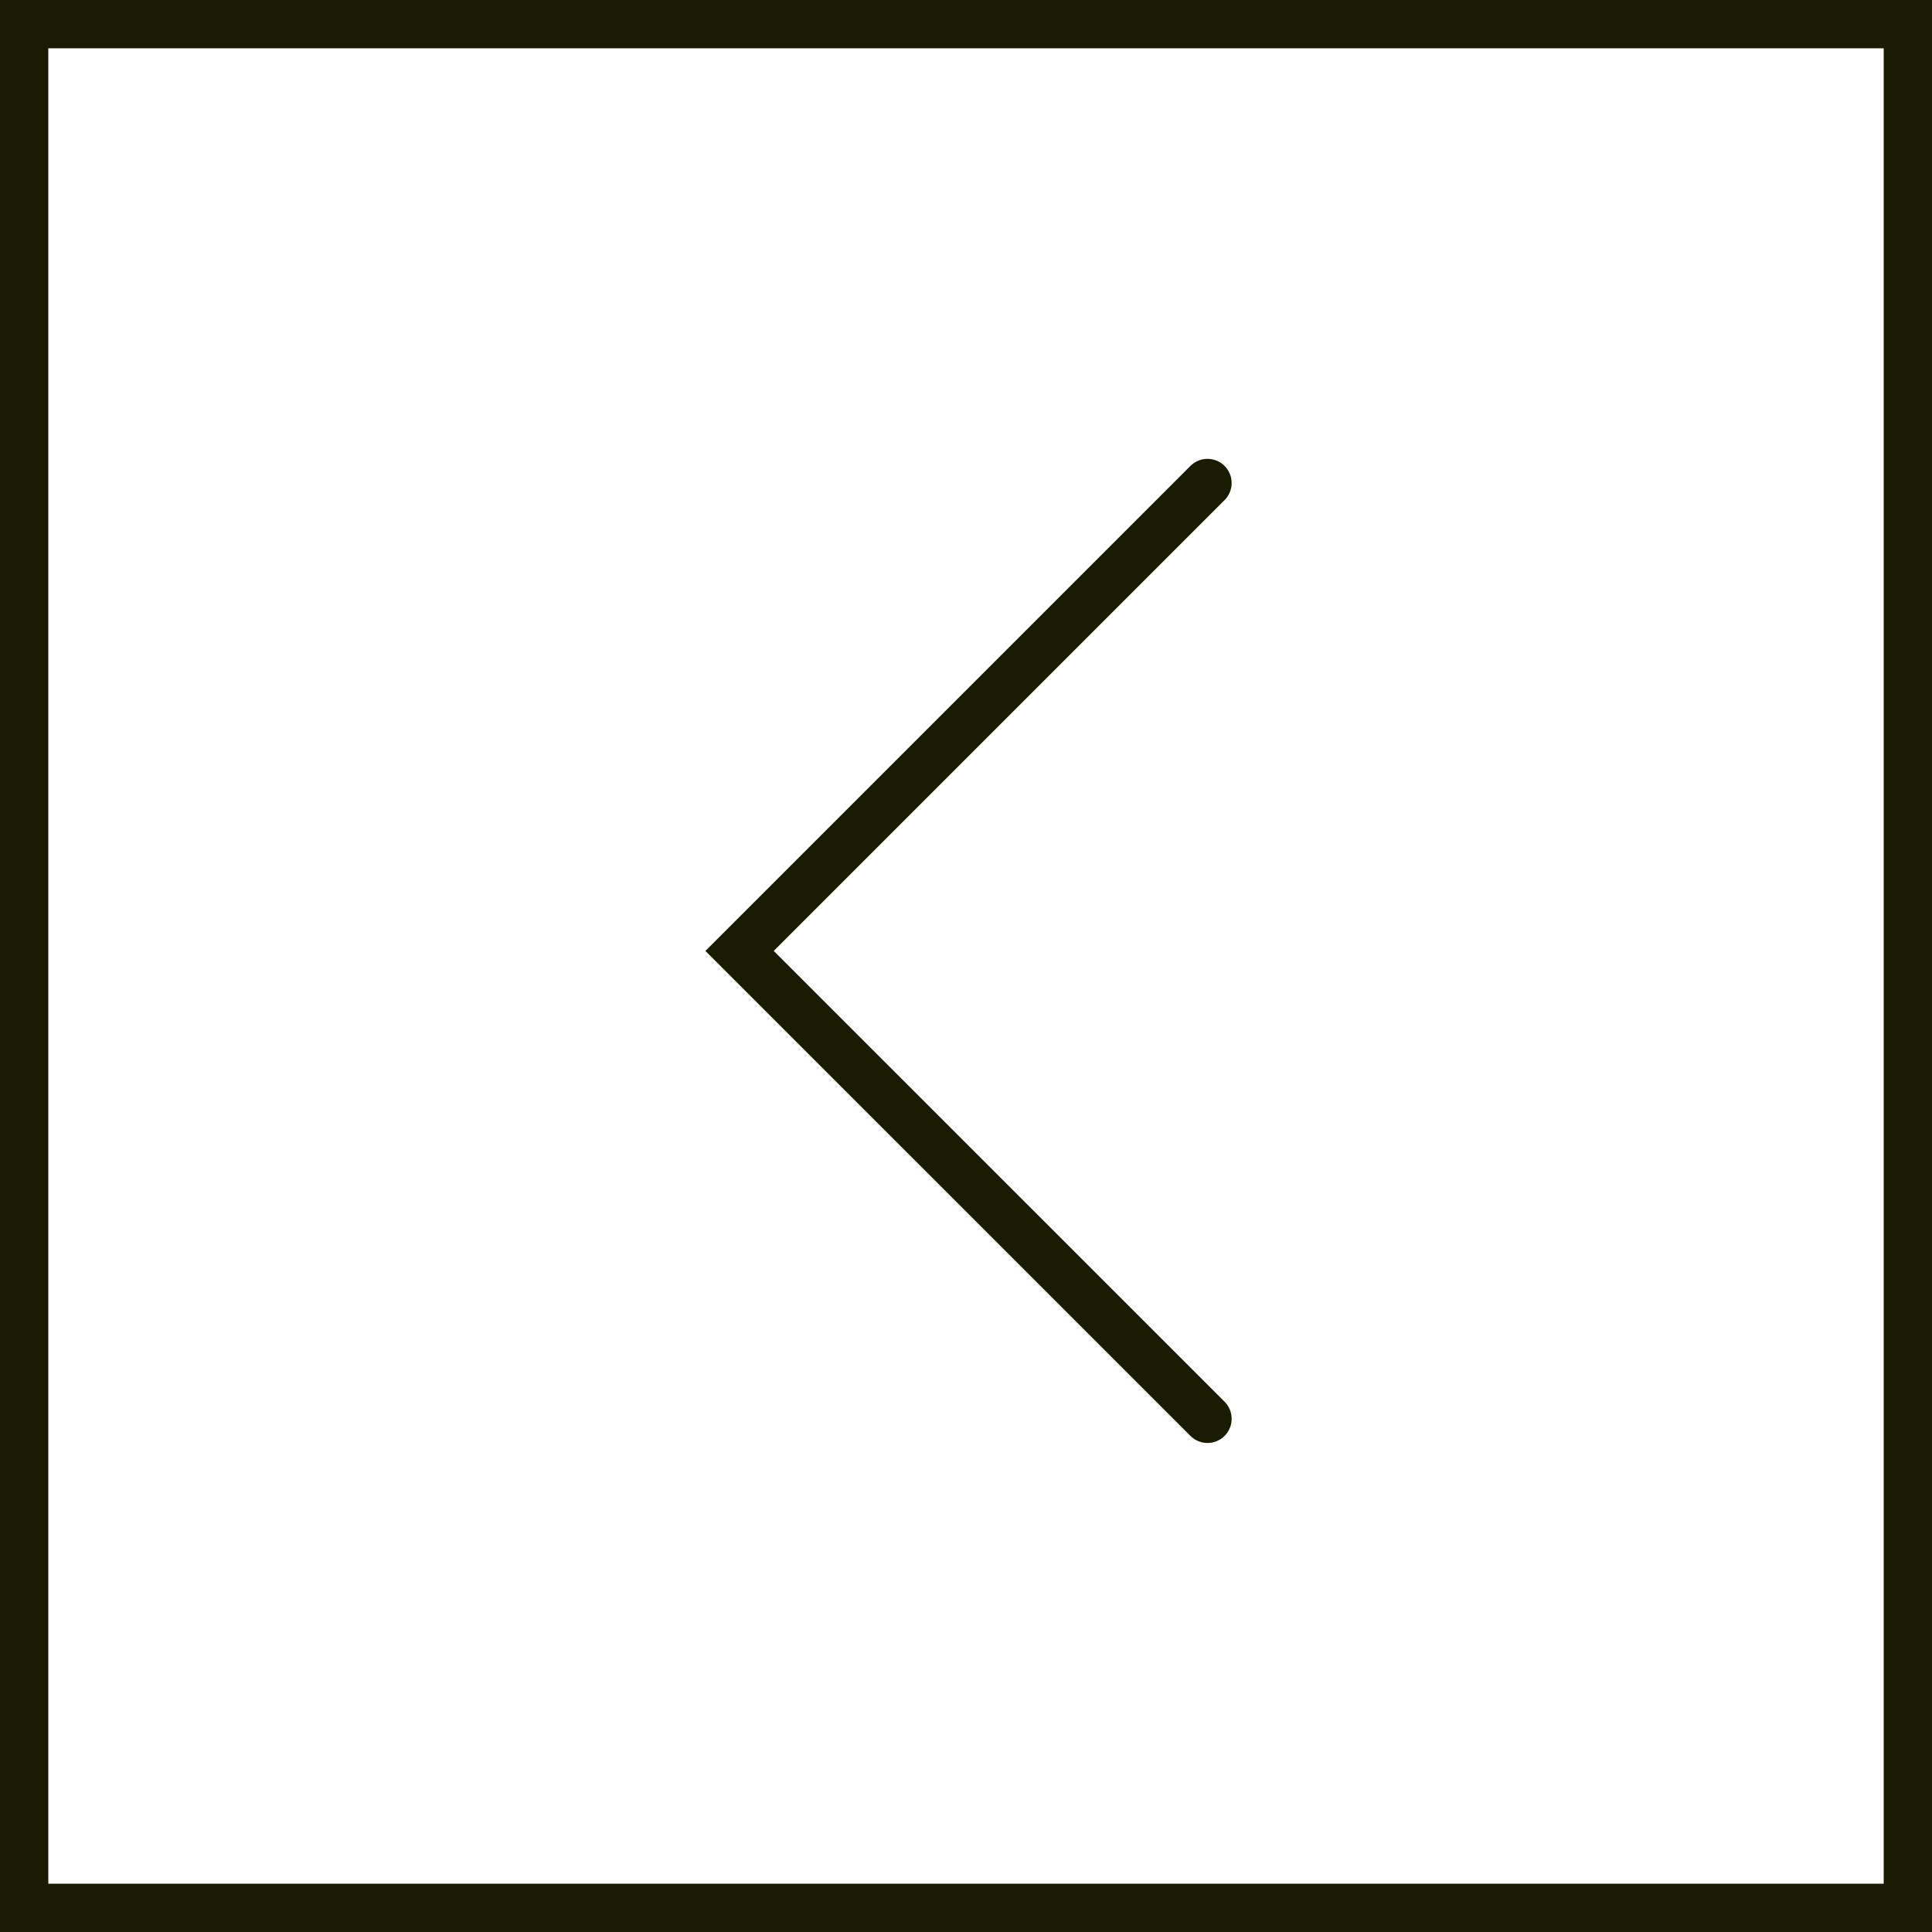 <svg width="40" height="40" viewBox="0 0 40 40" fill="none" xmlns="http://www.w3.org/2000/svg">
  <rect x="-0.5" y="0.5" width="39" height="39" transform="matrix(-1 0 0 1 39 0)" stroke="#191C00"/>
  <path d="M25 29.375L15.312 19.688L25 10" stroke="#191C00" stroke-linecap="round"/>
</svg>
